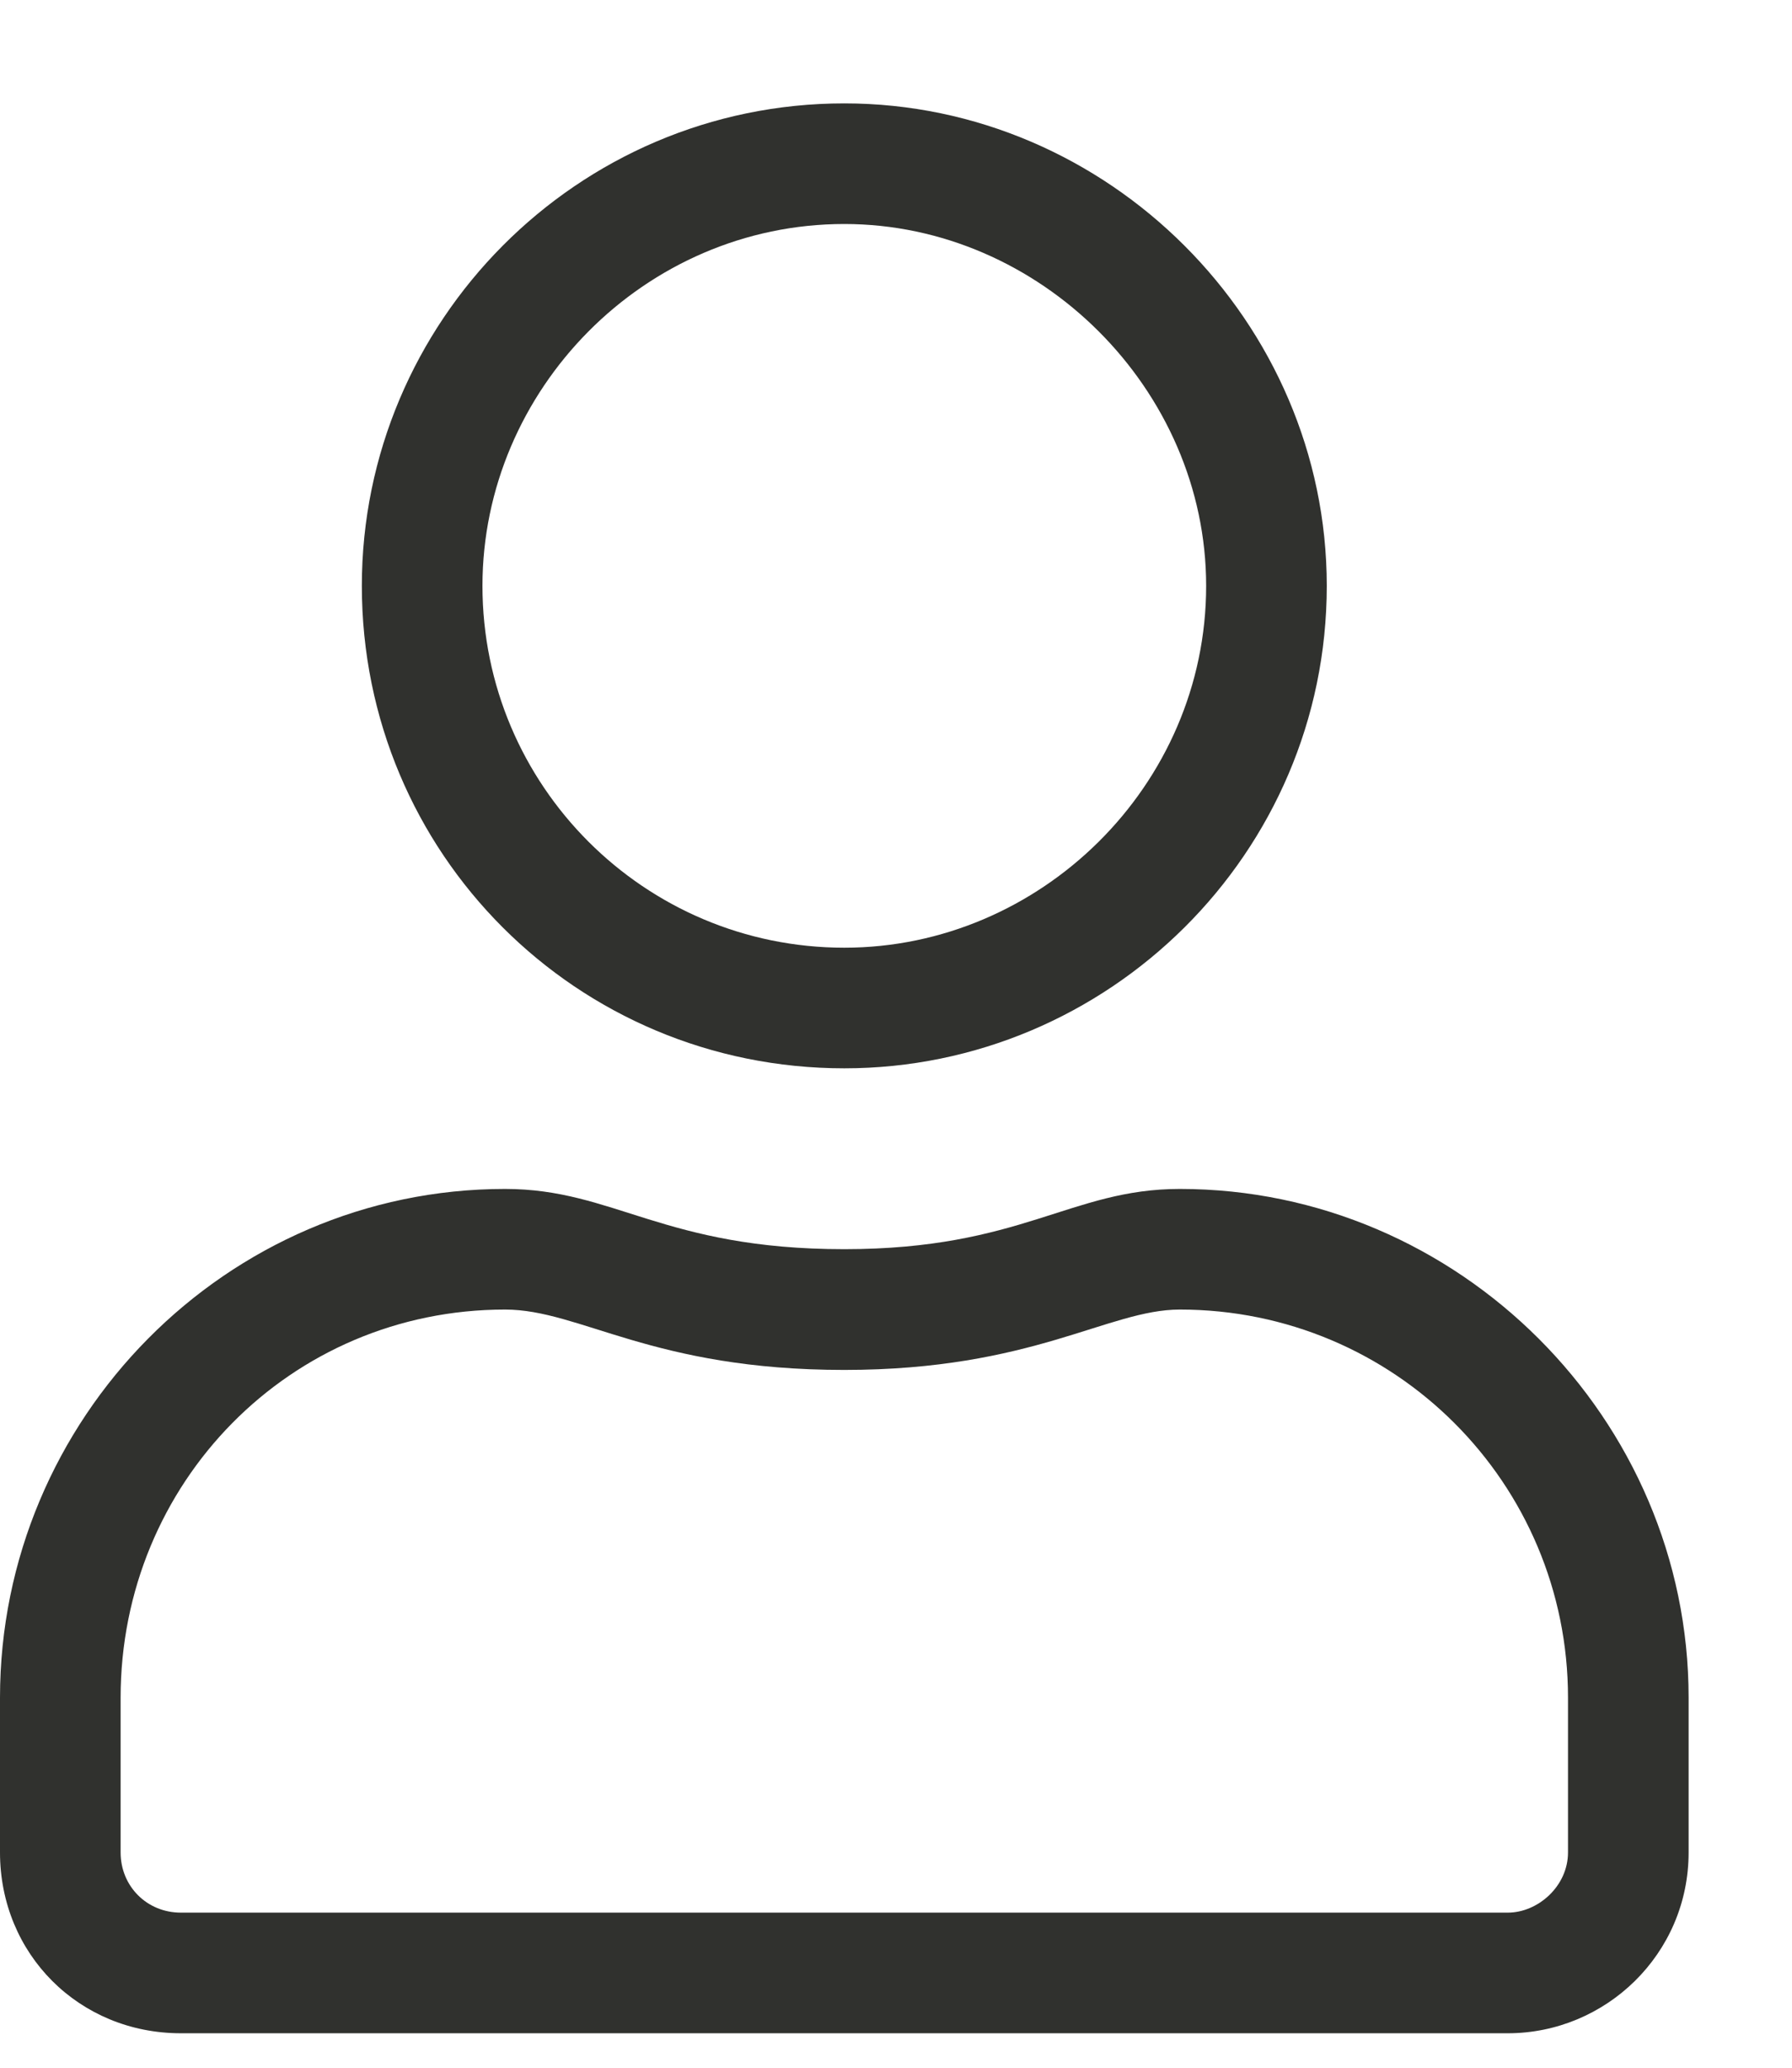 <svg width="13" height="15" viewBox="0 0 13 15" fill="none" xmlns="http://www.w3.org/2000/svg">
<path d="M8.559 8.625C7.766 8.625 7.41 9.062 6.125 9.062C4.812 9.062 4.457 8.625 3.664 8.625C1.641 8.625 0 10.293 0 12.316V13.438C0 14.176 0.574 14.75 1.312 14.75H10.938C11.648 14.75 12.25 14.176 12.25 13.438V12.316C12.25 10.293 10.582 8.625 8.559 8.625ZM11.375 13.438C11.375 13.684 11.156 13.875 10.938 13.875H1.312C1.066 13.875 0.875 13.684 0.875 13.438V12.316C0.875 10.758 2.105 9.5 3.664 9.5C4.211 9.5 4.73 9.938 6.125 9.938C7.492 9.938 8.039 9.5 8.559 9.5C10.117 9.5 11.375 10.758 11.375 12.316V13.438ZM6.125 7.75C8.039 7.75 9.625 6.191 9.625 4.25C9.625 2.336 8.039 0.75 6.125 0.75C4.184 0.75 2.625 2.336 2.625 4.25C2.625 6.191 4.184 7.75 6.125 7.75ZM6.125 1.625C7.547 1.625 8.75 2.828 8.75 4.25C8.75 5.699 7.547 6.875 6.125 6.875C4.676 6.875 3.5 5.699 3.5 4.25C3.5 2.828 4.676 1.625 6.125 1.625Z" fill="#30312E"/>
</svg>
